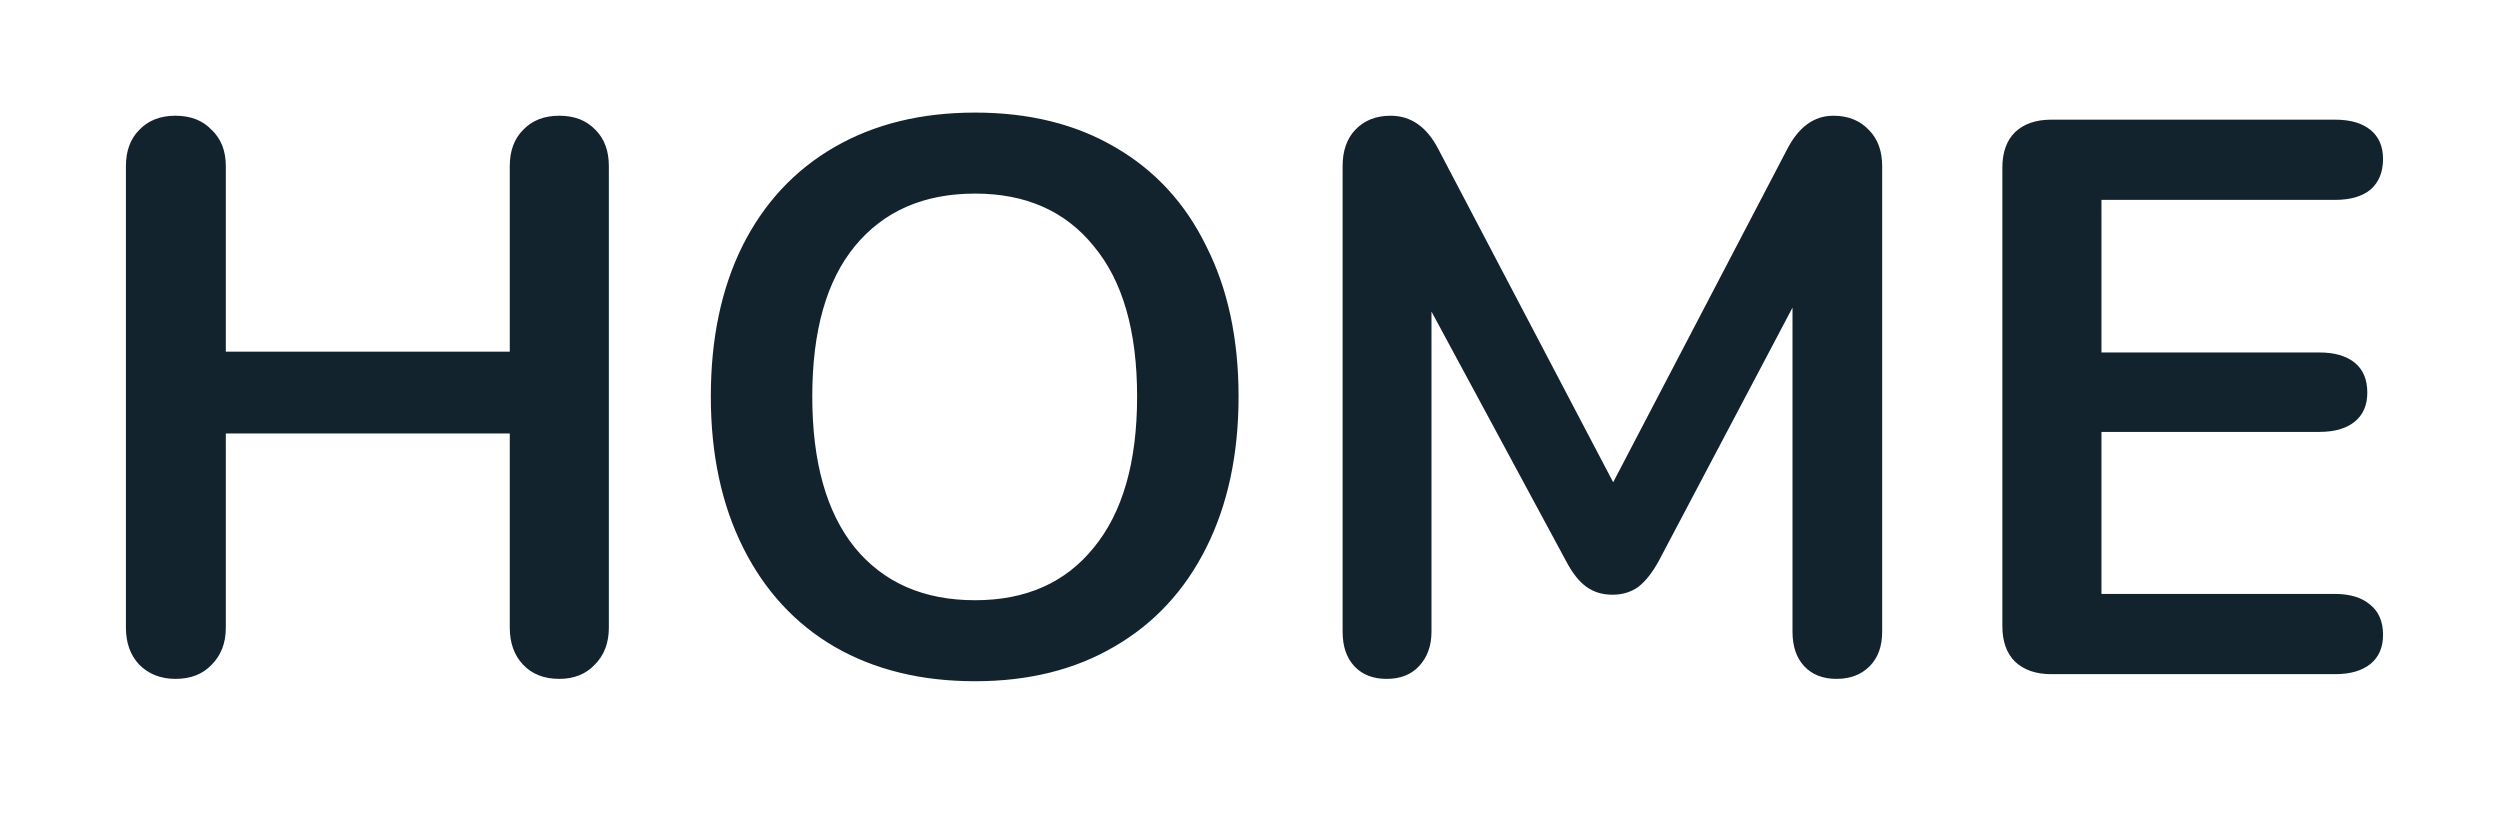 <svg width="89" height="29" viewBox="0 0 89 29" fill="none" xmlns="http://www.w3.org/2000/svg">
<g filter="url(#filter0_d)">
<path d="M19.912 0.12C20.453 0.12 20.882 0.288 21.2 0.624C21.517 0.941 21.675 1.371 21.675 1.912V18.348C21.675 18.889 21.508 19.328 21.172 19.664C20.854 20 20.434 20.168 19.912 20.168C19.37 20.168 18.941 20 18.623 19.664C18.306 19.328 18.148 18.889 18.148 18.348V11.432H8.039V18.348C8.039 18.889 7.871 19.328 7.535 19.664C7.218 20 6.789 20.168 6.247 20.168C5.725 20.168 5.295 20 4.959 19.664C4.642 19.328 4.483 18.889 4.483 18.348V1.912C4.483 1.371 4.642 0.941 4.959 0.624C5.277 0.288 5.706 0.12 6.247 0.12C6.789 0.12 7.218 0.288 7.535 0.624C7.871 0.941 8.039 1.371 8.039 1.912V8.52H18.148V1.912C18.148 1.371 18.306 0.941 18.623 0.624C18.941 0.288 19.37 0.12 19.912 0.12ZM34.713 20.252C32.79 20.252 31.12 19.841 29.701 19.02C28.301 18.199 27.218 17.023 26.453 15.492C25.688 13.961 25.305 12.169 25.305 10.116C25.305 8.063 25.678 6.28 26.425 4.768C27.19 3.237 28.282 2.061 29.701 1.24C31.12 0.419 32.79 0.008 34.713 0.008C36.636 0.008 38.297 0.419 39.697 1.24C41.116 2.061 42.198 3.237 42.945 4.768C43.71 6.28 44.093 8.063 44.093 10.116C44.093 12.169 43.71 13.961 42.945 15.492C42.18 17.023 41.088 18.199 39.669 19.02C38.269 19.841 36.617 20.252 34.713 20.252ZM34.713 17.368C36.524 17.368 37.933 16.743 38.941 15.492C39.968 14.241 40.481 12.449 40.481 10.116C40.481 7.783 39.968 6 38.941 4.768C37.933 3.517 36.524 2.892 34.713 2.892C32.884 2.892 31.456 3.517 30.429 4.768C29.421 6 28.917 7.783 28.917 10.116C28.917 12.449 29.421 14.241 30.429 15.492C31.456 16.743 32.884 17.368 34.713 17.368ZM65.269 0.12C65.792 0.12 66.212 0.288 66.529 0.624C66.847 0.941 67.005 1.371 67.005 1.912V18.488C67.005 19.011 66.856 19.421 66.557 19.72C66.259 20.019 65.867 20.168 65.381 20.168C64.896 20.168 64.513 20.019 64.233 19.72C63.953 19.421 63.813 19.011 63.813 18.488V6.952L59.053 15.968C58.829 16.379 58.587 16.687 58.325 16.892C58.064 17.079 57.756 17.172 57.401 17.172C57.047 17.172 56.739 17.079 56.477 16.892C56.216 16.705 55.973 16.397 55.749 15.968L50.961 7.092V18.488C50.961 18.992 50.812 19.403 50.513 19.72C50.233 20.019 49.851 20.168 49.365 20.168C48.88 20.168 48.497 20.019 48.217 19.72C47.937 19.421 47.797 19.011 47.797 18.488V1.912C47.797 1.371 47.947 0.941 48.245 0.624C48.563 0.288 48.983 0.12 49.505 0.12C50.233 0.12 50.803 0.521 51.213 1.324L57.429 13.168L63.617 1.324C64.028 0.521 64.579 0.12 65.269 0.12ZM73.02 20C72.479 20 72.05 19.851 71.732 19.552C71.434 19.253 71.284 18.833 71.284 18.292V1.968C71.284 1.427 71.434 1.007 71.732 0.708C72.05 0.409 72.479 0.26 73.02 0.26H83.128C83.67 0.26 84.09 0.381 84.388 0.624C84.687 0.867 84.836 1.212 84.836 1.66C84.836 2.127 84.687 2.491 84.388 2.752C84.09 2.995 83.67 3.116 83.128 3.116H74.812V8.548H82.568C83.11 8.548 83.53 8.669 83.828 8.912C84.127 9.155 84.276 9.509 84.276 9.976C84.276 10.424 84.127 10.769 83.828 11.012C83.53 11.255 83.11 11.376 82.568 11.376H74.812V17.144H83.128C83.67 17.144 84.09 17.275 84.388 17.536C84.687 17.779 84.836 18.133 84.836 18.6C84.836 19.048 84.687 19.393 84.388 19.636C84.09 19.879 83.67 20 83.128 20H73.02Z" fill="#12232E"/>
</g>
<defs>
<filter id="filter0_d" x="0.483" y="0.008" width="88.353" height="28.244" filterUnits="userSpaceOnUse" color-interpolation-filters="sRGB">
<feFlood flood-opacity="0" result="BackgroundImageFix"/>
<feColorMatrix in="SourceAlpha" type="matrix" values="0 0 0 0 0 0 0 0 0 0 0 0 0 0 0 0 0 0 127 0"/>
<feOffset dy="4"/>
<feGaussianBlur stdDeviation="2"/>
<feColorMatrix type="matrix" values="0 0 0 0 0 0 0 0 0 0 0 0 0 0 0 0 0 0 0.25 0"/>
<feBlend mode="normal" in2="BackgroundImageFix" result="effect1_dropShadow"/>
<feBlend mode="normal" in="SourceGraphic" in2="effect1_dropShadow" result="shape"/>
</filter>
</defs>
</svg>
